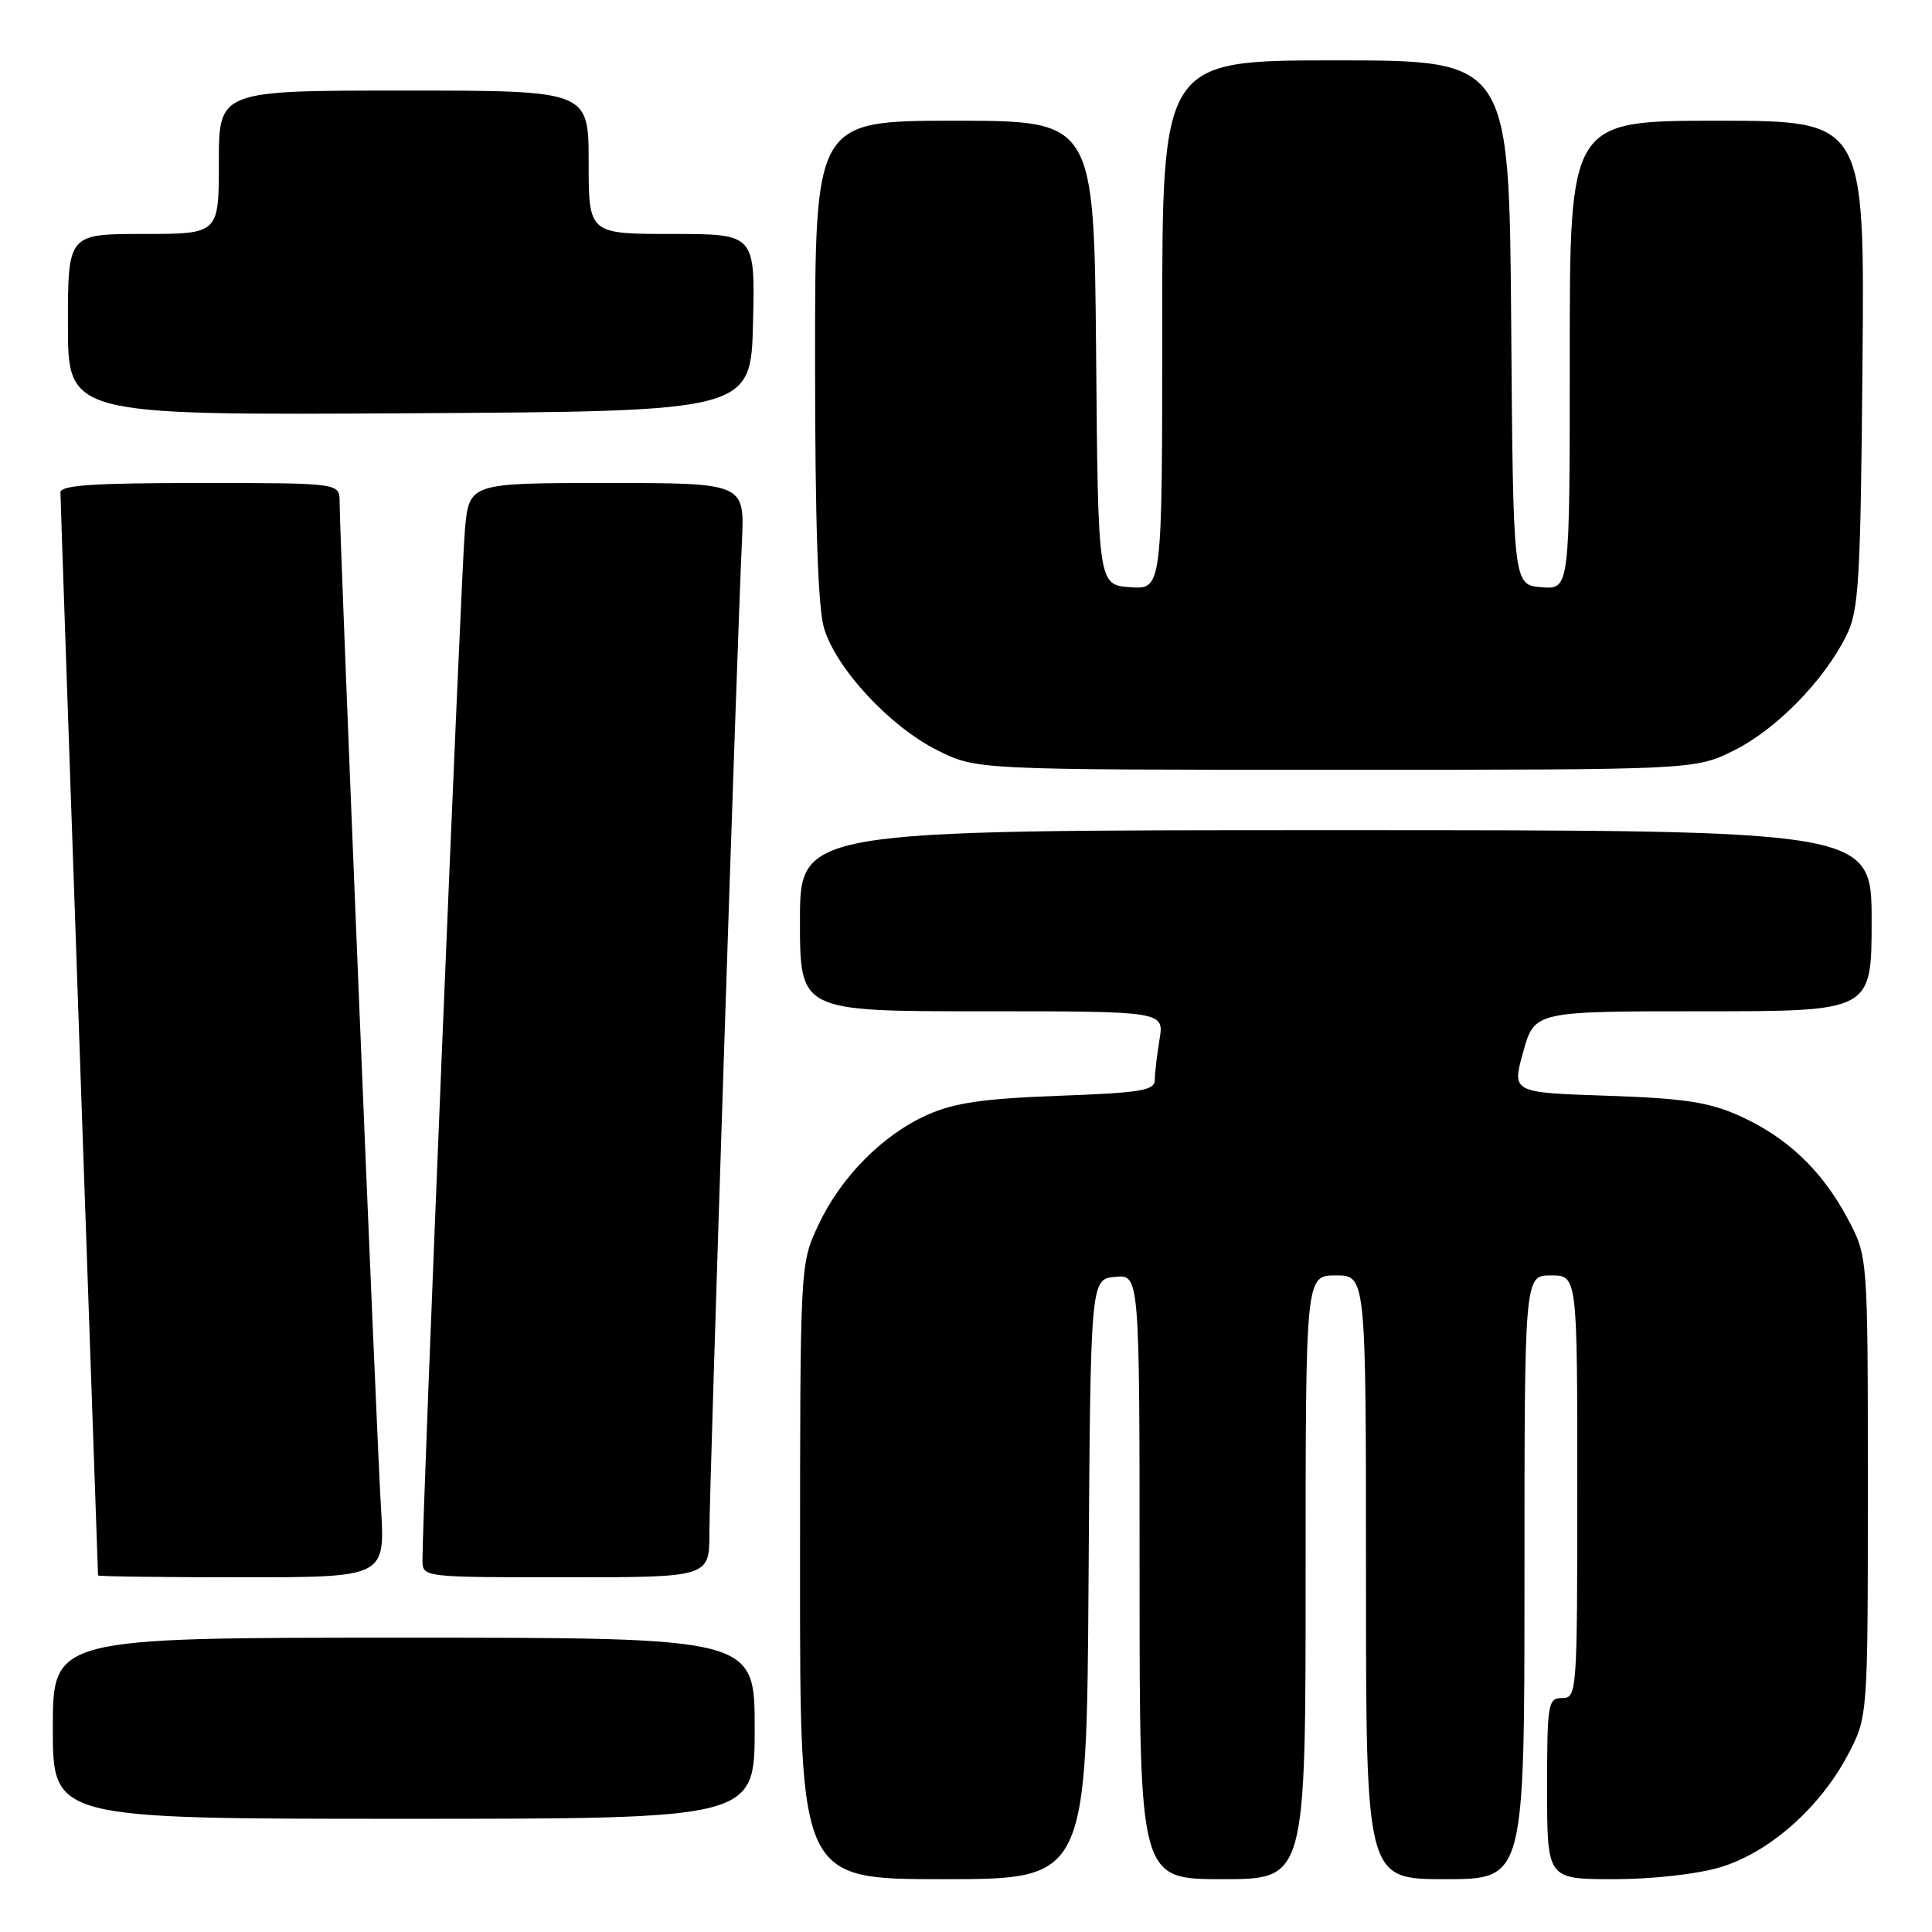 <?xml version="1.0" encoding="UTF-8" standalone="no"?>
<!DOCTYPE svg PUBLIC "-//W3C//DTD SVG 1.1//EN" "http://www.w3.org/Graphics/SVG/1.1/DTD/svg11.dtd" >
<svg xmlns="http://www.w3.org/2000/svg" xmlns:xlink="http://www.w3.org/1999/xlink" version="1.1" viewBox="0 0 256 256">
 <g >
 <path fill="currentColor"
d=" M 144.24 209.25 C 144.50 169.50 144.50 169.50 147.75 169.19 C 151.00 168.87 151.00 168.87 151.00 208.94 C 151.00 249.00 151.00 249.00 162.00 249.00 C 173.00 249.00 173.00 249.00 173.00 209.00 C 173.00 169.00 173.00 169.00 177.00 169.00 C 181.00 169.00 181.00 169.00 181.00 209.00 C 181.00 249.00 181.00 249.00 191.50 249.00 C 202.00 249.00 202.00 249.00 202.00 209.00 C 202.00 169.00 202.00 169.00 205.50 169.00 C 209.00 169.00 209.00 169.00 209.00 197.00 C 209.00 224.33 208.95 225.00 207.00 225.00 C 205.11 225.00 205.00 225.67 205.00 237.00 C 205.00 249.00 205.00 249.00 213.82 249.00 C 218.91 249.00 224.87 248.34 227.91 247.43 C 234.38 245.51 241.13 239.57 244.84 232.54 C 247.50 227.50 247.50 227.50 247.50 197.00 C 247.50 166.50 247.50 166.50 244.84 161.50 C 241.43 155.09 236.79 150.68 230.50 147.86 C 226.42 146.03 223.19 145.54 212.92 145.19 C 200.33 144.77 200.33 144.77 201.83 139.39 C 203.33 134.00 203.33 134.00 225.66 134.00 C 248.00 134.00 248.00 134.00 248.00 122.00 C 248.00 110.00 248.00 110.00 177.00 110.00 C 106.00 110.00 106.00 110.00 106.00 122.00 C 106.00 134.00 106.00 134.00 130.13 134.00 C 154.26 134.00 154.26 134.00 153.64 137.75 C 153.30 139.81 153.02 142.23 153.01 143.12 C 153.00 144.50 151.13 144.80 140.25 145.20 C 130.32 145.57 126.48 146.12 122.91 147.71 C 116.96 150.35 111.37 156.00 108.40 162.40 C 106.02 167.50 106.02 167.50 106.01 208.25 C 106.00 249.00 106.00 249.00 124.99 249.00 C 143.98 249.00 143.98 249.00 144.24 209.25 Z  M 100.00 229.00 C 100.00 217.00 100.00 217.00 53.50 217.00 C 7.00 217.00 7.00 217.00 7.00 229.00 C 7.00 241.00 7.00 241.00 53.50 241.00 C 100.00 241.00 100.00 241.00 100.00 229.00 Z  M 50.48 199.75 C 49.90 190.29 45.00 71.00 45.00 66.49 C 45.00 64.00 45.00 64.00 26.50 64.00 C 12.36 64.00 8.00 64.29 8.01 65.25 C 8.01 65.94 9.13 98.45 10.50 137.50 C 11.87 176.55 12.99 208.61 12.99 208.75 C 13.00 208.89 21.56 209.00 32.02 209.00 C 51.04 209.00 51.04 209.00 50.48 199.75 Z  M 94.00 203.05 C 94.00 197.00 97.64 85.94 98.31 71.75 C 98.67 64.00 98.67 64.00 80.41 64.00 C 62.16 64.00 62.16 64.00 61.60 70.25 C 61.10 75.87 55.93 201.32 55.98 206.75 C 56.00 209.00 56.00 209.00 75.00 209.00 C 94.00 209.00 94.00 209.00 94.00 203.05 Z  M 229.79 99.42 C 235.39 96.63 241.68 90.19 244.65 84.23 C 246.31 80.87 246.53 77.28 246.79 48.25 C 247.08 16.00 247.08 16.00 227.54 16.00 C 208.00 16.00 208.00 16.00 208.00 47.06 C 208.00 78.12 208.00 78.12 204.25 77.81 C 200.50 77.50 200.50 77.50 200.24 42.75 C 199.97 8.00 199.97 8.00 176.99 8.00 C 154.00 8.00 154.00 8.00 154.00 43.06 C 154.00 78.11 154.00 78.11 149.75 77.81 C 145.50 77.50 145.50 77.50 145.24 46.75 C 144.97 16.00 144.97 16.00 126.49 16.00 C 108.00 16.00 108.00 16.00 108.00 47.63 C 108.00 69.18 108.38 80.53 109.19 83.24 C 110.80 88.61 117.92 96.28 124.22 99.42 C 129.39 102.00 129.39 102.00 177.00 102.00 C 224.61 102.00 224.61 102.00 229.79 99.42 Z  M 99.78 42.75 C 100.06 31.00 100.06 31.00 89.03 31.00 C 78.00 31.00 78.00 31.00 78.00 21.50 C 78.00 12.00 78.00 12.00 53.50 12.00 C 29.00 12.00 29.00 12.00 29.00 21.50 C 29.00 31.00 29.00 31.00 19.00 31.00 C 9.00 31.00 9.00 31.00 9.00 43.01 C 9.00 55.02 9.00 55.02 54.25 54.76 C 99.50 54.50 99.50 54.50 99.78 42.75 Z "/>
</g>
</svg>